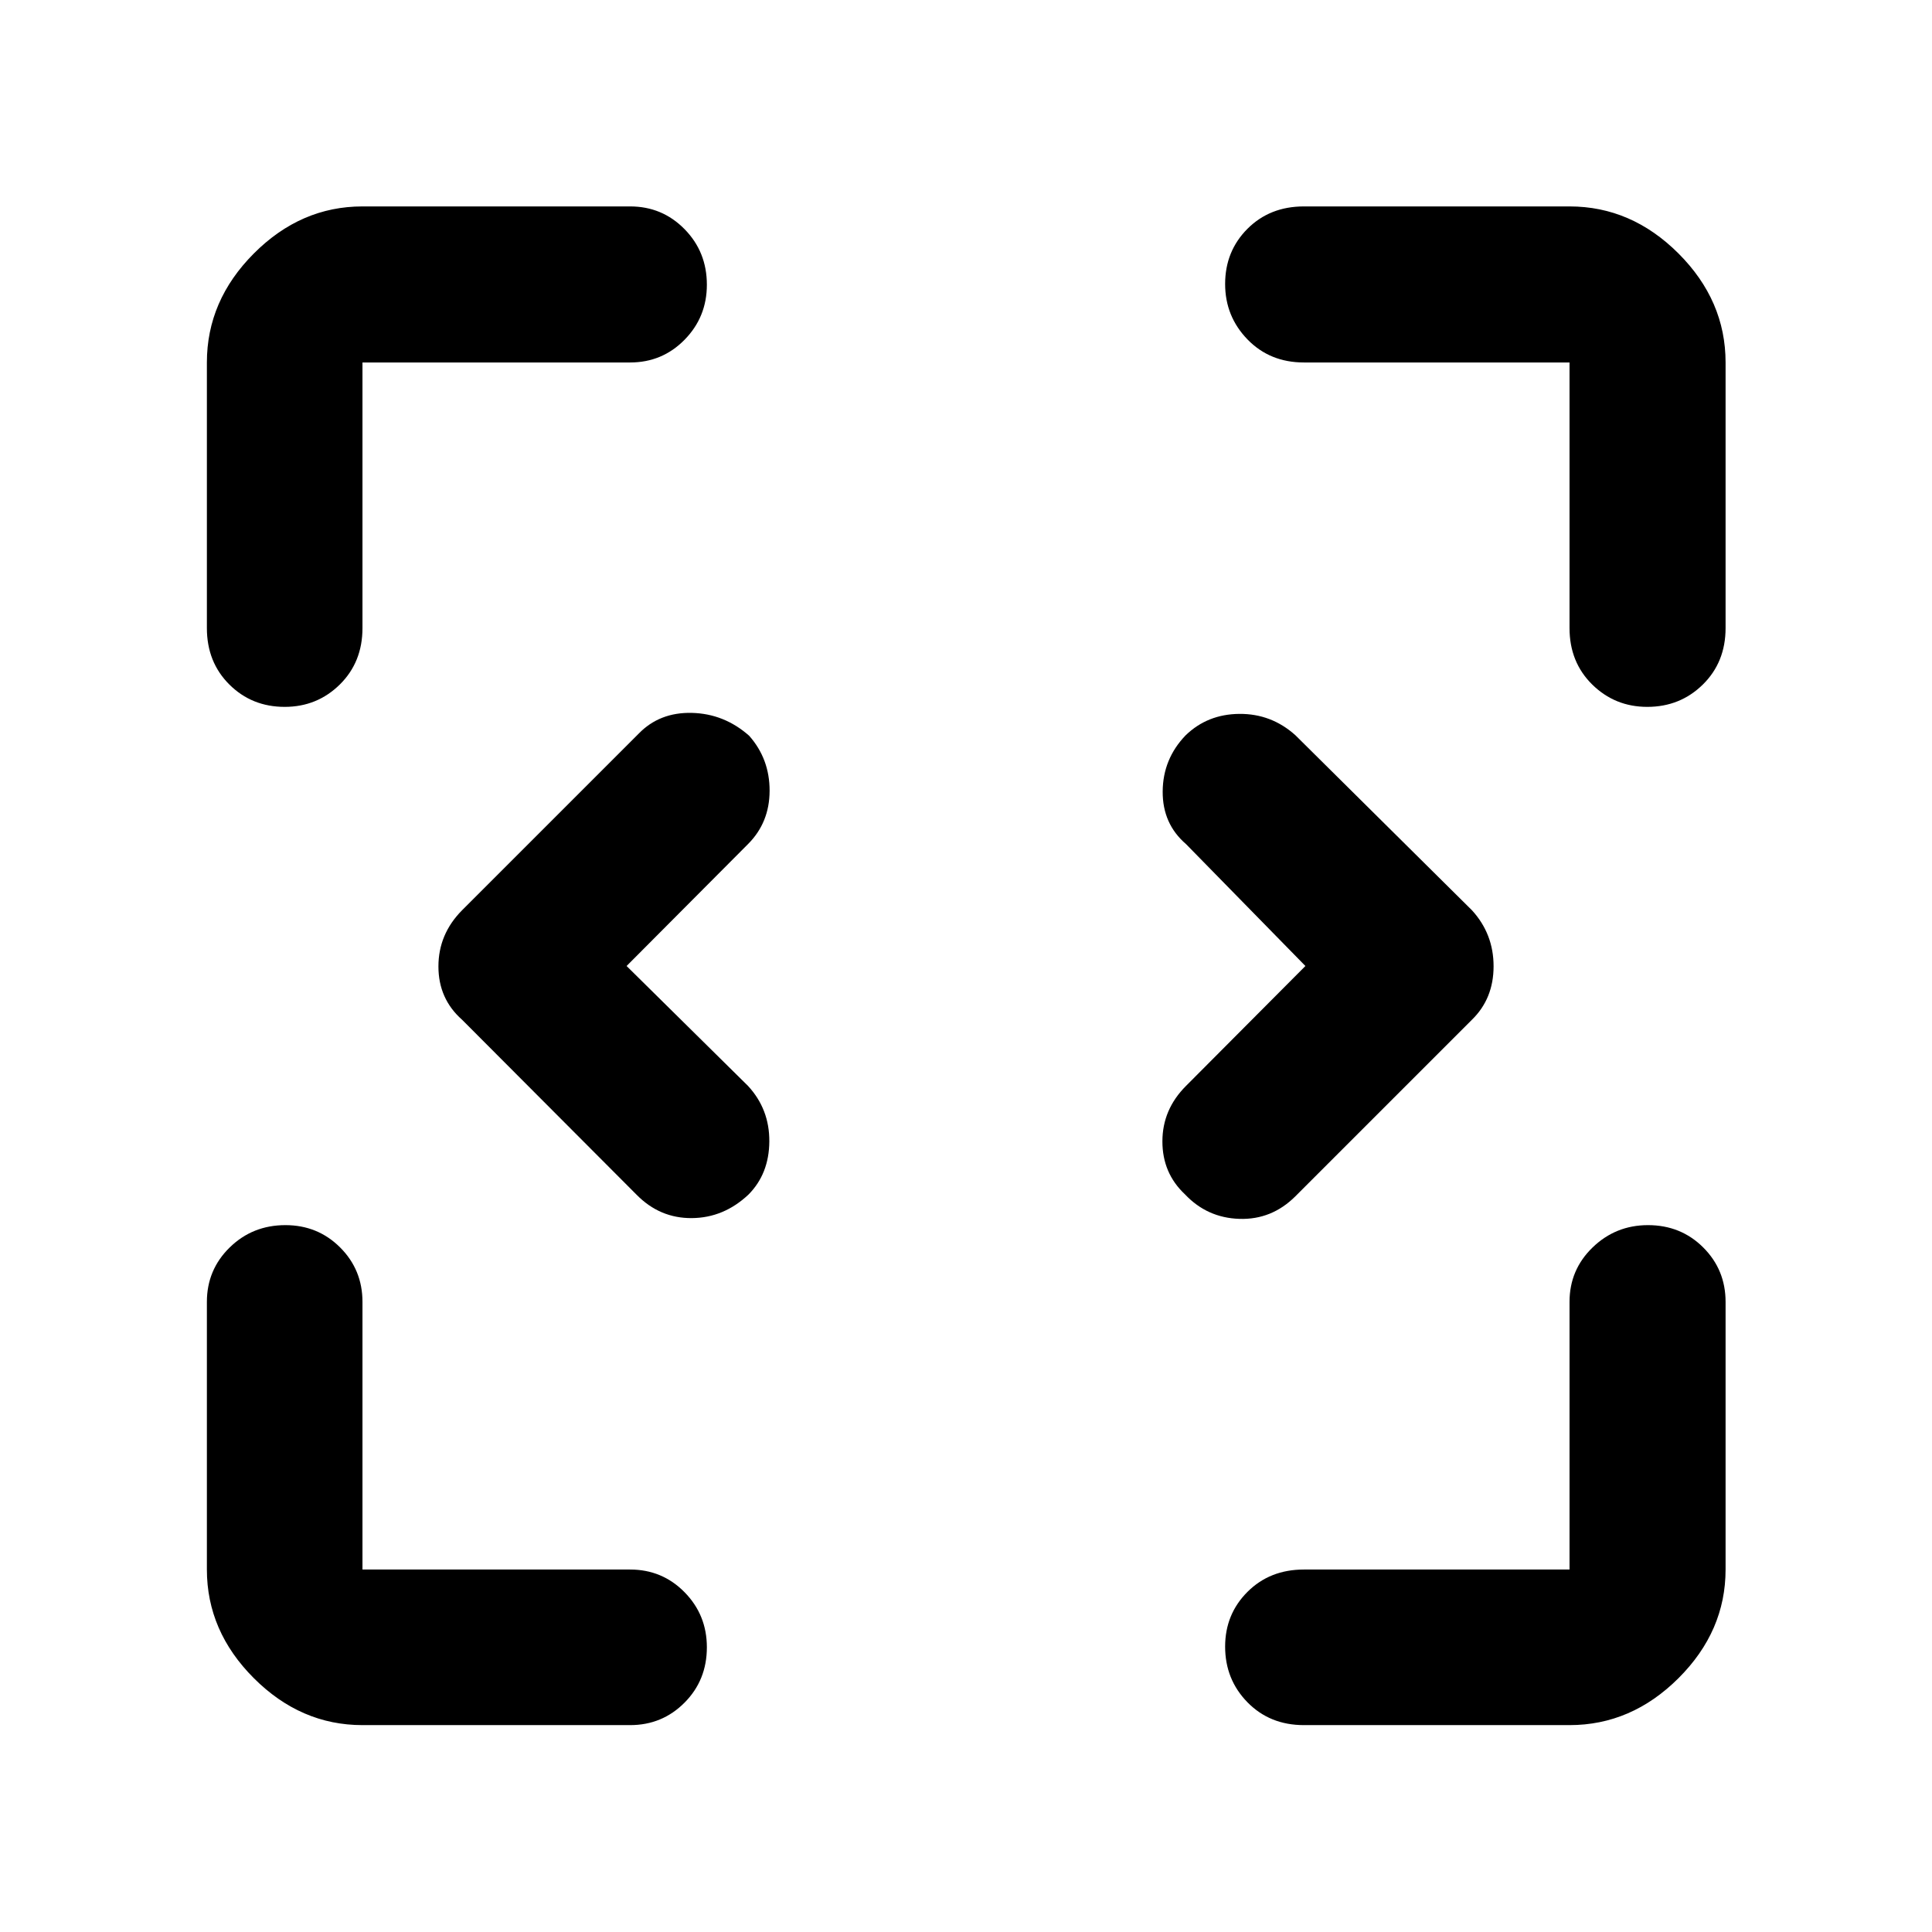 <svg xmlns="http://www.w3.org/2000/svg" height="48" viewBox="0 -960 960 960" width="48"><path d="m311.35-480 60.32 59.57q10.72 11.59 10.6 27.65-.12 16.05-10.37 26.37-12.28 11.56-28.15 11.68-15.88.12-27.42-11.6l-86.76-87q-11.72-10.38-11.72-26.44 0-16.06 11.72-27.9l87.76-87.76q10.38-10.72 26.44-10.34 16.06.39 28.47 11.35 10.19 11.5 10.17 27.32-.02 15.82-10.74 26.53L311.35-480Zm337.3 0-59.32-60.57q-11.72-10.09-11.6-26.2.12-16.1 11.37-27.82 10.88-10.56 26.75-10.68 15.88-.12 27.82 10.6l87.76 87q10.72 11.74 10.72 27.8 0 16.07-10.72 26.54l-87.76 87.76q-11.74 11.72-27.8 11.22-16.07-.5-27.11-12.23-11.19-10.5-11.17-26.32.02-15.82 11.74-27.53L648.65-480ZM180.11-102.8q-30.65 0-53.98-23.33t-23.33-53.98v-132.98q0-15.97 11.34-27.06 11.34-11.09 27.68-11.09 16.09 0 27.19 11.09 11.1 11.09 11.1 27.06v132.98h132.98q15.97 0 27.06 11.27 11.09 11.28 11.09 27.37 0 16.34-11.09 27.5-11.09 11.17-27.06 11.17H180.11Zm599.78 0H647.91q-16.94 0-28.05-11.34-11.1-11.34-11.1-27.68 0-16.09 11.1-27.19 11.11-11.1 28.05-11.1h131.98v-132.98q0-15.97 11.46-27.06 11.46-11.09 27.53-11.09 16.32 0 27.44 11.09 11.11 11.09 11.11 27.06v132.98q0 30.65-23.39 53.98-23.4 23.33-54.15 23.33ZM102.8-647.91v-131.98q0-30.75 23.33-54.15 23.33-23.39 53.98-23.39h132.98q15.97 0 27.06 11.29 11.09 11.29 11.09 27.61 0 16.07-11.09 27.36-11.09 11.28-27.06 11.28H180.11v131.98q0 16.94-11.27 28.05-11.28 11.1-27.37 11.1-16.34 0-27.5-11.1-11.17-11.11-11.17-28.05Zm677.09 0v-131.98H647.91q-16.94 0-28.05-11.46-11.1-11.46-11.1-27.53 0-16.32 11.1-27.44 11.11-11.11 28.05-11.11h131.98q30.75 0 54.15 23.39 23.39 23.4 23.39 54.15v131.98q0 16.94-11.29 28.05-11.29 11.1-27.61 11.1-16.07 0-27.36-11.1-11.28-11.11-11.28-28.05Z"/></svg>